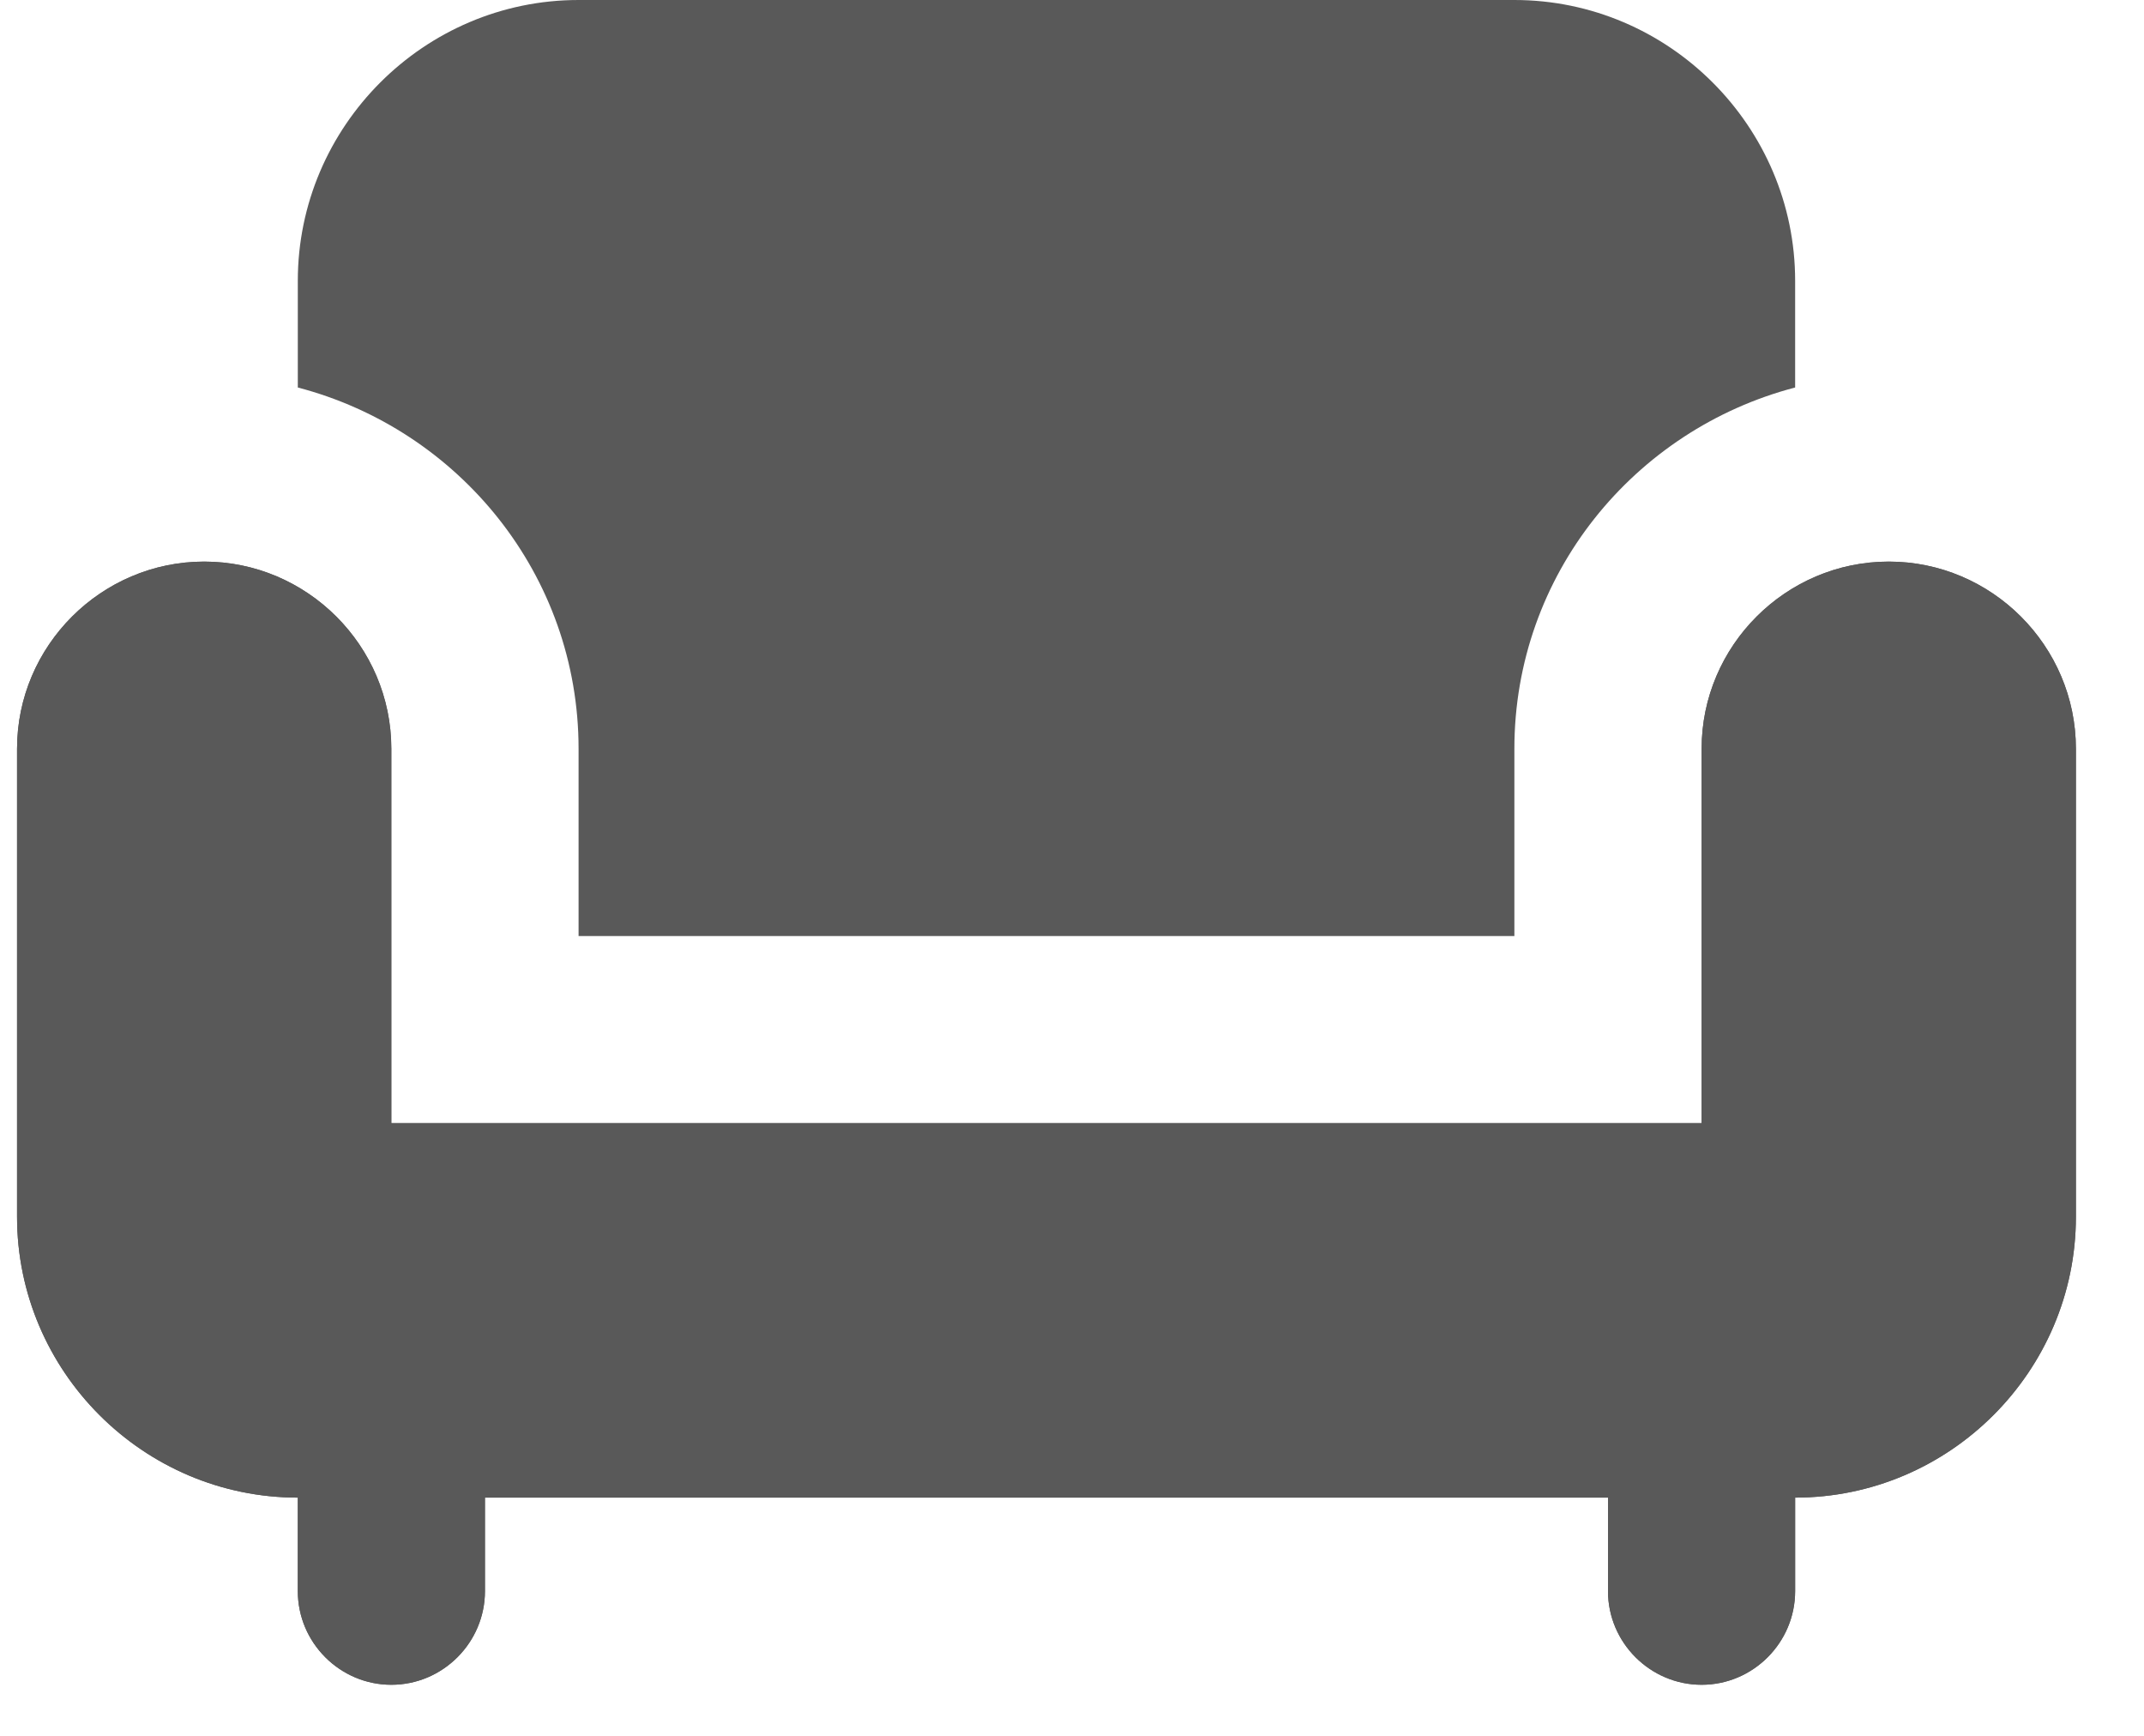 <svg width="21" height="17" viewBox="0 0 21 17" fill="none" xmlns="http://www.w3.org/2000/svg">
<path d="M5.667 7.333V9.167H14.833V7.333C14.833 5.628 16.007 4.207 17.583 3.795V2.75C17.583 1.238 16.346 0 14.833 0H5.667C4.154 0 2.917 1.238 2.917 2.75V3.795C4.493 4.207 5.667 5.628 5.667 7.333Z" fill="#595959"/>
<path d="M18.5 5.5C17.492 5.5 16.667 6.325 16.667 7.333V11H3.833V7.333C3.833 6.325 3.008 5.5 2 5.5C0.992 5.5 0.167 6.325 0.167 7.333V11.917C0.167 13.429 1.404 14.667 2.917 14.667V15.583C2.917 16.087 3.329 16.5 3.833 16.5C4.337 16.5 4.75 16.087 4.75 15.583V14.667H15.75V15.583C15.75 16.087 16.163 16.5 16.667 16.5C17.171 16.5 17.583 16.087 17.583 15.583V14.667C19.096 14.667 20.333 13.429 20.333 11.917V7.333C20.333 6.325 19.508 5.5 18.5 5.5Z" fill="#595959"/>
<path d="M18.5 5.5C17.492 5.5 16.667 6.325 16.667 7.333V11H3.833V7.333C3.833 6.325 3.008 5.5 2 5.5C0.992 5.5 0.167 6.325 0.167 7.333V11.917C0.167 13.429 1.404 14.667 2.917 14.667V15.583C2.917 16.087 3.329 16.5 3.833 16.5C4.337 16.5 4.75 16.087 4.75 15.583V14.667H15.75V15.583C15.75 16.087 16.163 16.5 16.667 16.5C17.171 16.5 17.583 16.087 17.583 15.583V14.667C19.096 14.667 20.333 13.429 20.333 11.917V7.333C20.333 6.325 19.508 5.5 18.5 5.5Z" fill="#595959"/>
</svg>
